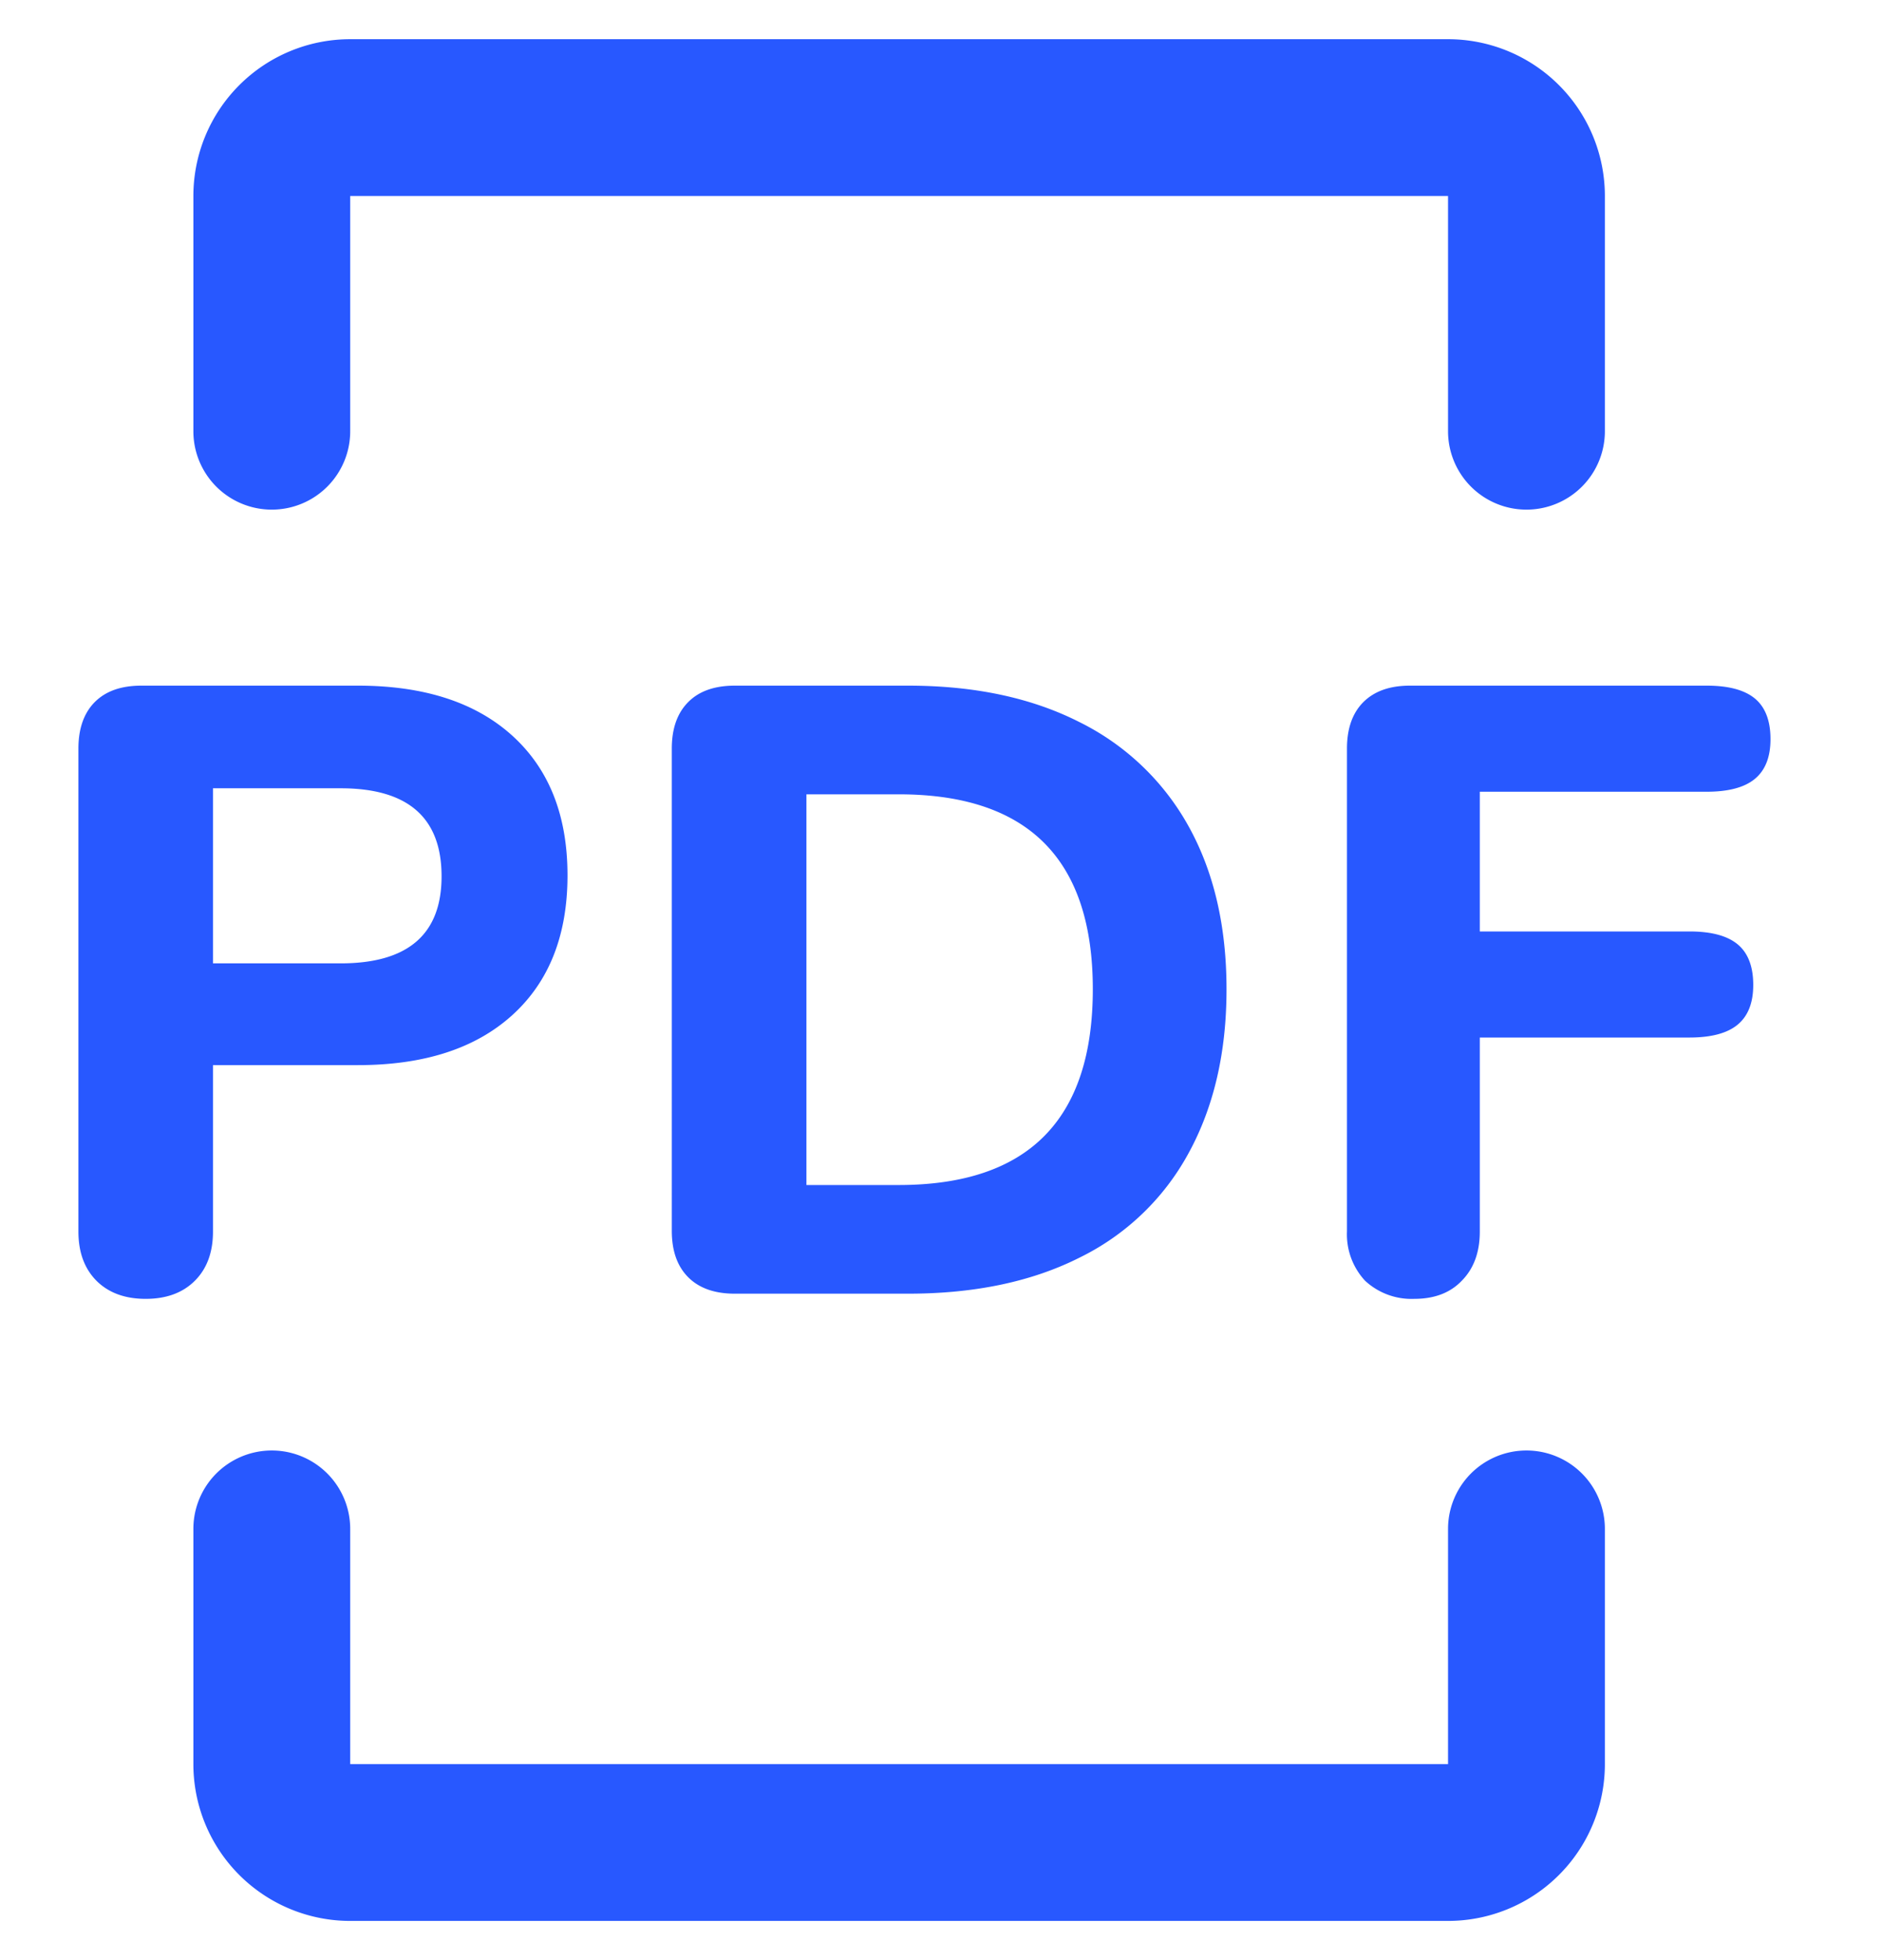 <svg width="24" height="25" viewBox="0 0 24 25" fill="none" xmlns="http://www.w3.org/2000/svg"><g clip-path="url(#clip0)" fill="#2858FF"><path d="M4.466.5a2 2 0 00-2 2v3a1 1 0 102 0v-3h14v3a1 1 0 102 0v-3a2 2 0 00-2-2h-14zm0 19a1 1 0 10-2 0v3a2 2 0 002 2h14a2 2 0 002-2v-3a1 1 0 10-2 0v3h-14v-3z"/><path fill-rule="evenodd" clip-rule="evenodd" d="M1.858 16.566c-.264 0-.473-.077-.627-.23-.154-.155-.231-.364-.231-.628v-6.16c0-.256.07-.454.209-.594.14-.14.337-.209.594-.209h2.761c.843 0 1.5.213 1.969.638.47.426.704 1.02.704 1.782 0 .763-.235 1.357-.704 1.782-.47.426-1.126.638-1.969.638H2.716v2.123c0 .264-.077.473-.231.627-.154.154-.363.231-.627.231zm2.486-4.279c.858 0 1.287-.37 1.287-1.11 0-.749-.429-1.123-1.287-1.123H2.716v2.233h1.628zM9.37 16.5c-.256 0-.454-.07-.593-.209-.14-.14-.21-.337-.21-.594V9.548c0-.256.07-.454.21-.594.139-.14.337-.209.594-.209h2.21c.844 0 1.57.154 2.179.462a3.226 3.226 0 011.397 1.331c.322.58.484 1.272.484 2.08 0 .806-.162 1.502-.484 2.09a3.161 3.161 0 01-1.386 1.33c-.609.308-1.339.462-2.19.462h-2.21zm2.09-1.386c1.65 0 2.476-.832 2.476-2.497 0-1.657-.825-2.486-2.475-2.486h-1.177v4.983h1.177z"/><path d="M17.408 16.335a.87.87 0 00.627.231c.257 0 .459-.077.605-.23.154-.155.231-.364.231-.628v-2.475h2.673c.279 0 .484-.055.616-.165.132-.11.198-.278.198-.506 0-.234-.066-.407-.198-.517-.132-.11-.337-.165-.616-.165h-2.673v-1.782h2.893c.279 0 .484-.055.616-.165.132-.11.198-.278.198-.506 0-.234-.066-.407-.198-.517-.132-.11-.337-.165-.616-.165H17.98c-.256 0-.454.07-.594.21-.139.139-.209.337-.209.593v6.16a.87.87 0 00.231.627z"/></g><defs><clipPath id="clip0"><path fill="#fff" transform="translate(1 .5)" d="M0 0h22v24H0z"/></clipPath></defs></svg>